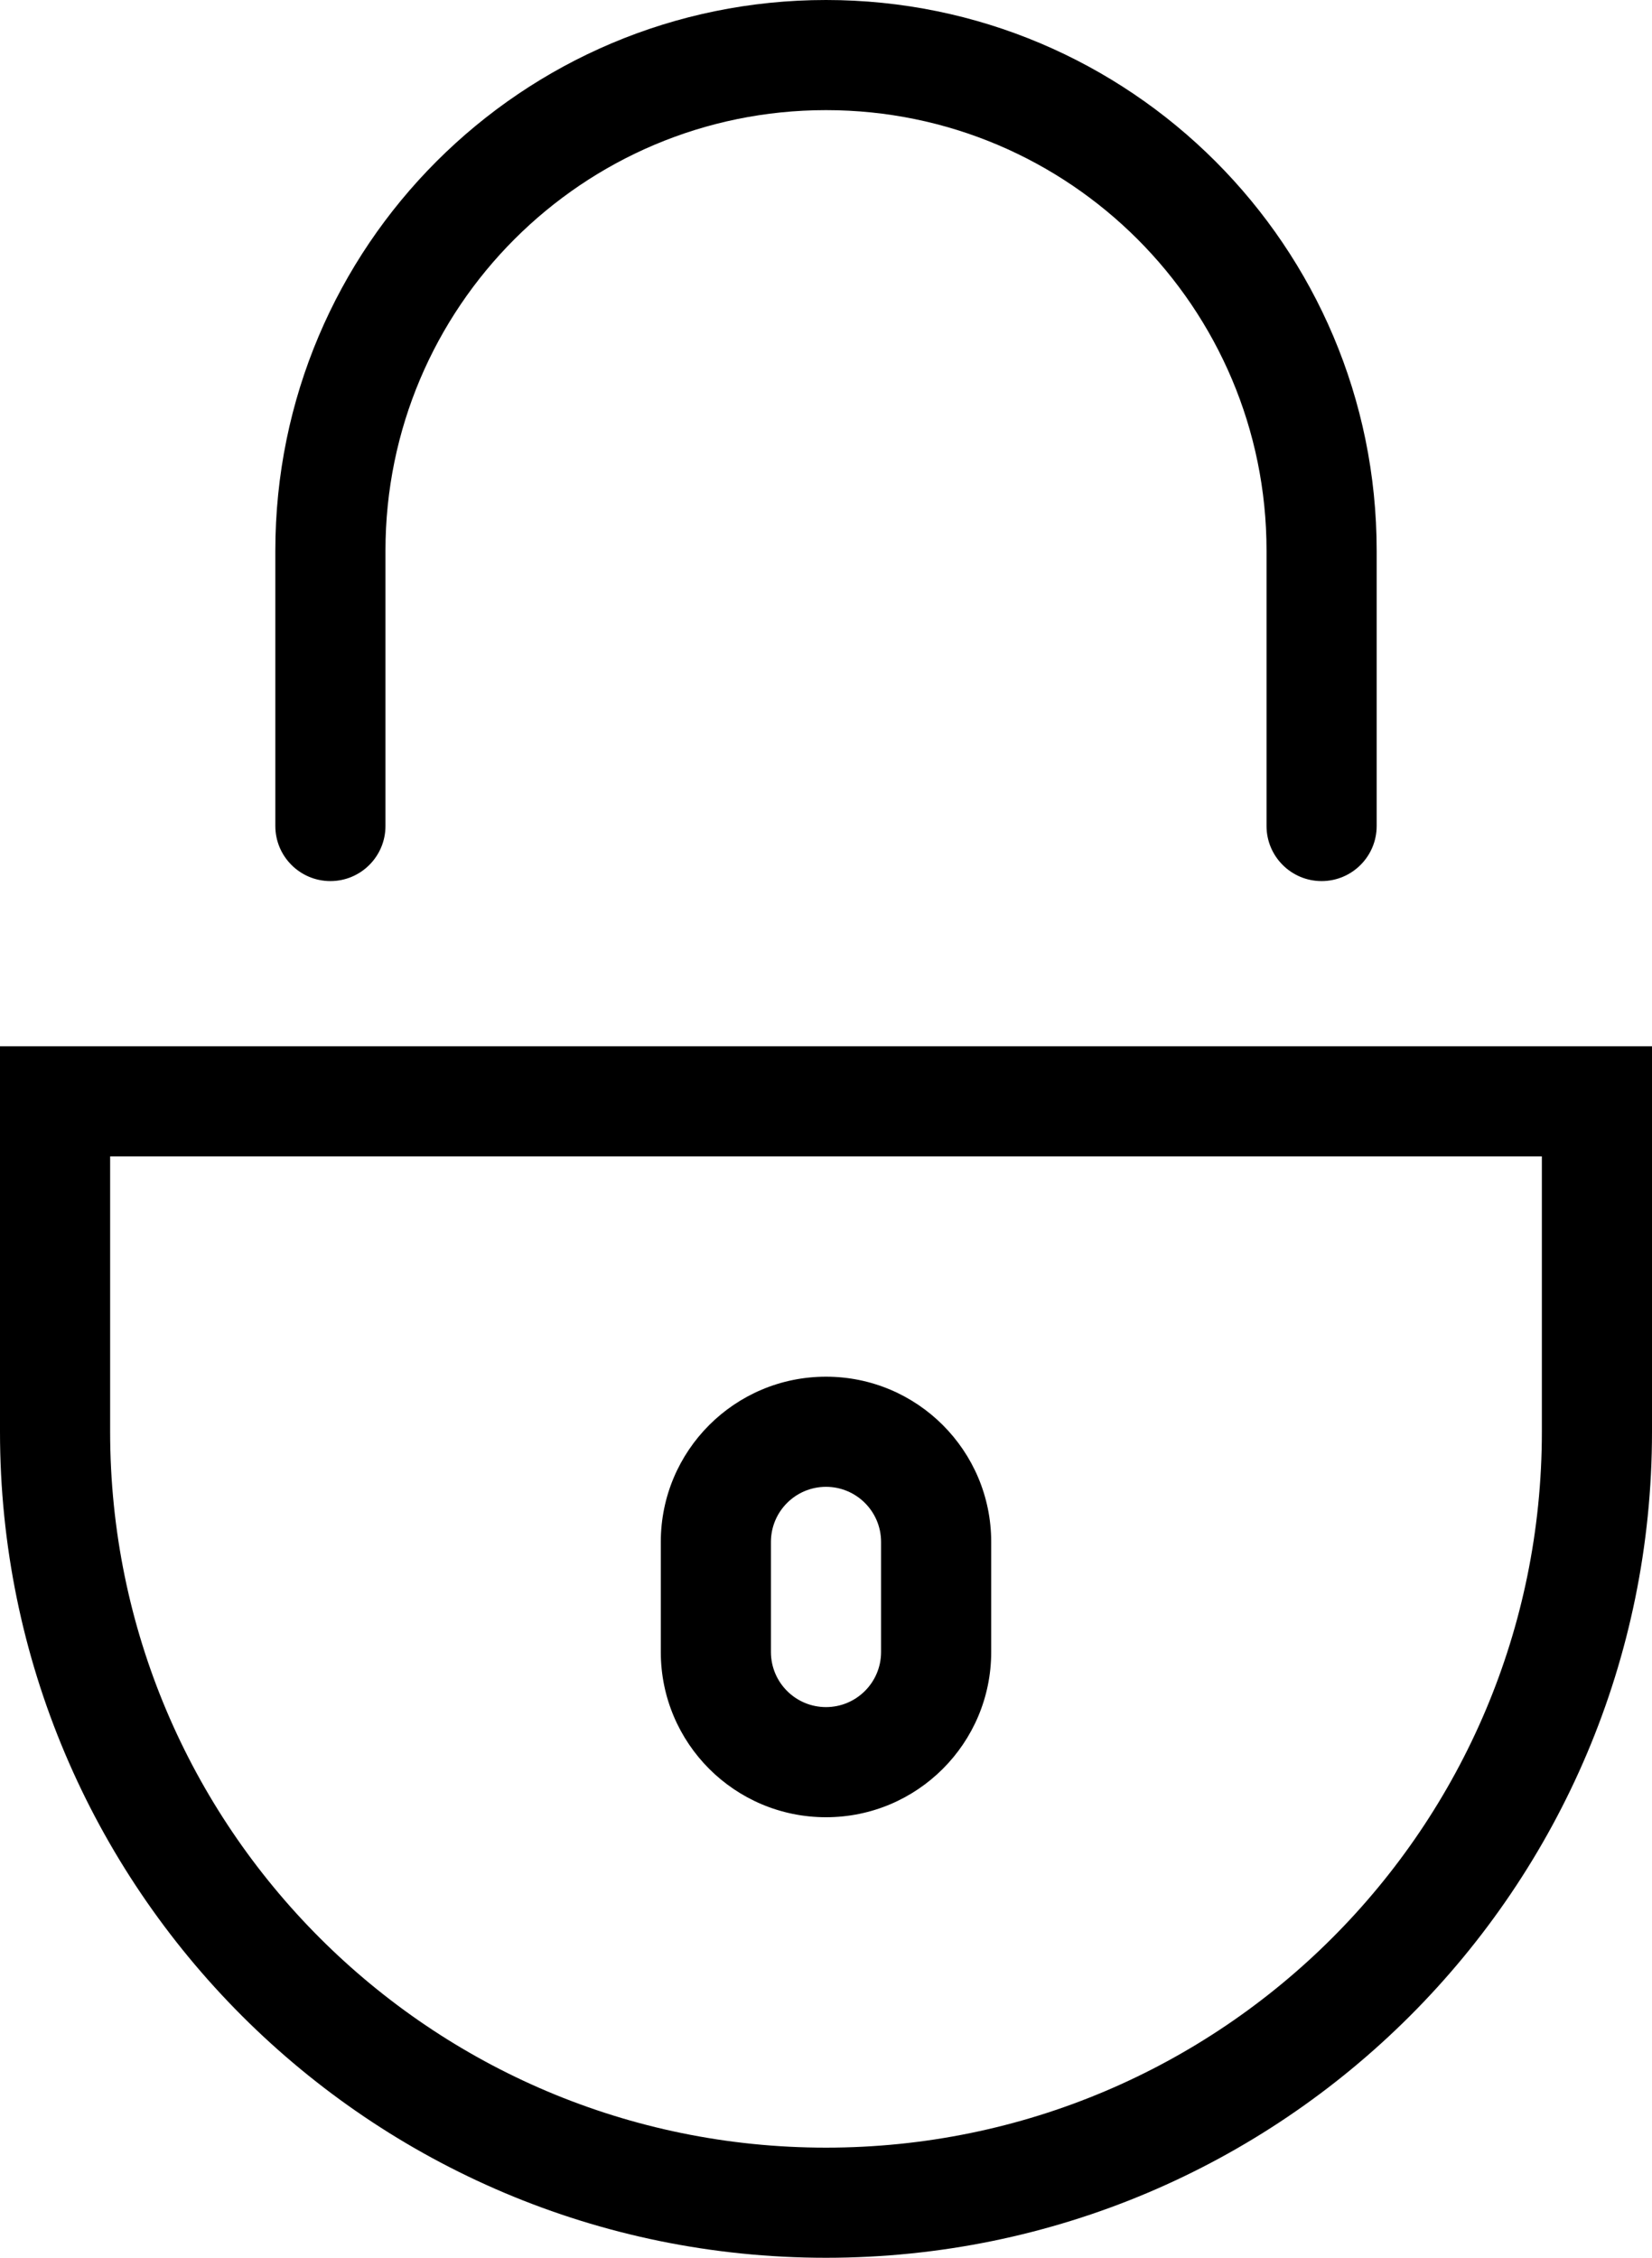 <?xml version="1.0" encoding="UTF-8"?>
<svg width="30px" height="41px" viewBox="0 0 30 41" version="1.1" xmlns="http://www.w3.org/2000/svg" xmlns:xlink="http://www.w3.org/1999/xlink">
    <title>密码@1x</title>
    <g id="页面-1" stroke="none" stroke-width="1" fill="none" fill-rule="evenodd">
        <g id="密码登录" transform="translate(-86, -766)" fill="#000000" fill-rule="nonzero">
            <g id="编组-4" transform="translate(55, 736)">
                <g id="密码" transform="translate(31, 30)">
                    <path d="M7,15 C7,15.552 6.552,16 6,16 C5.448,16 5,15.552 5,15 L5,10 C5,4.477 9.477,0 15,0 C20.523,0 25,4.477 25,10 L25,15 C25,15.552 24.552,16 24,16 C23.448,16 23,15.552 23,15 L23,10 C23,5.582 19.418,2 15,2 C10.582,2 7,5.582 7,10 L7,15 Z M30,19 L30,26 C30,34.284 23.284,41 15,41 C6.716,41 0,34.284 0,26 L0,19 L30,19 Z M28,21 L2,21 L2,26 C2,33.18 7.82,39 15,39 C22.18,39 28,33.18 28,26 L28,21 Z M15,25 C16.657,25 18,26.343 18,28 L18,30 C18,31.657 16.657,33 15,33 C13.343,33 12,31.657 12,30 L12,28 C12,26.343 13.343,25 15,25 Z M15,27 C14.448,27 14,27.448 14,28 L14,30 C14,30.552 14.448,31 15,31 C15.552,31 16,30.552 16,30 L16,28 C16,27.448 15.552,27 15,27 Z" id="形状结合"></path>
                </g>
            </g>
        </g>
    </g>
</svg>